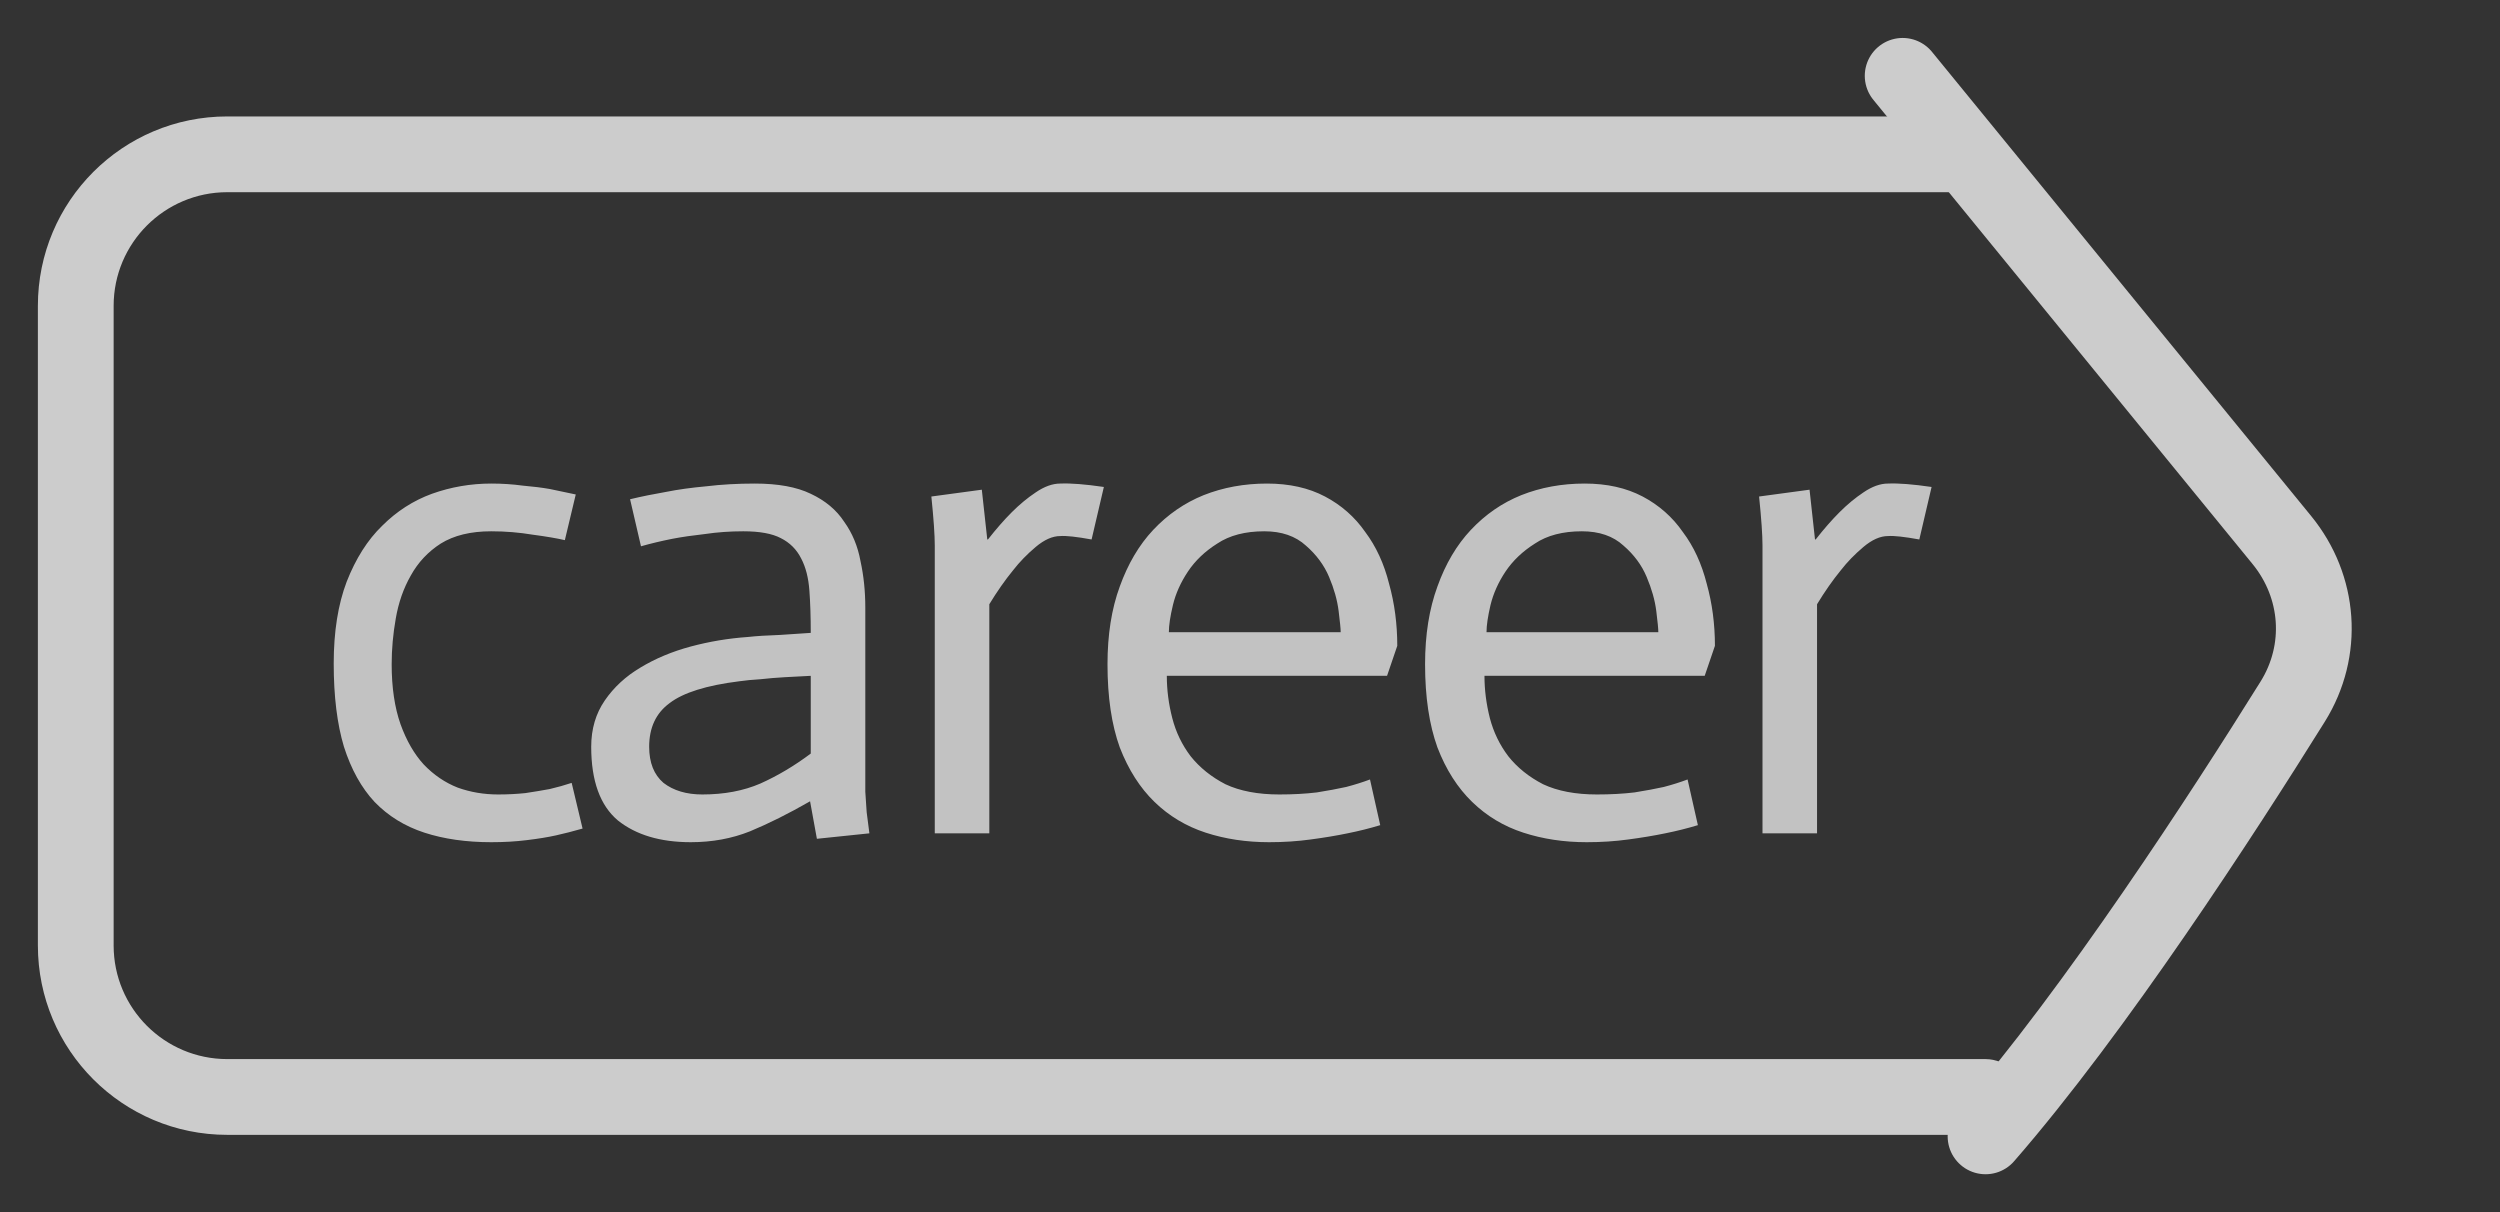<svg width="33" height="16" viewBox="0 0 33 16" fill="none" xmlns="http://www.w3.org/2000/svg">
<rect x="0" y="0" width="33" height="16" fill="#333333" stroke="none"/>
<path d="M26.208 14.98C26.484 14.98 26.708 14.756 26.708 14.48C26.708 14.204 26.484 13.98 26.208 13.98V14.98ZM26.208 13.98H3V14.98H26.208V13.98ZM1.5 12.48V4.037H0.5V12.48H1.5ZM3 2.537H25.993V1.537H3V2.537ZM3 13.98C2.172 13.98 1.5 13.309 1.5 12.48H0.5C0.5 13.861 1.619 14.98 3 14.98V13.98ZM1.5 4.037C1.5 3.209 2.172 2.537 3 2.537V1.537C1.619 1.537 0.5 2.656 0.5 4.037H1.5Z" fill="#CCCCCC"/>
<path d="M7.456 7.13C7.354 7.106 7.213 7.082 7.033 7.058C6.853 7.028 6.67 7.013 6.484 7.013C6.214 7.013 5.992 7.067 5.818 7.175C5.65 7.283 5.518 7.424 5.422 7.598C5.326 7.766 5.26 7.955 5.224 8.165C5.188 8.369 5.17 8.57 5.17 8.768C5.17 9.074 5.209 9.338 5.287 9.56C5.365 9.776 5.467 9.953 5.593 10.091C5.725 10.229 5.875 10.331 6.043 10.397C6.211 10.457 6.388 10.487 6.574 10.487C6.7 10.487 6.82 10.481 6.934 10.469C7.054 10.451 7.162 10.433 7.258 10.415C7.36 10.391 7.456 10.364 7.546 10.334L7.69 10.937C7.564 10.973 7.447 11.003 7.339 11.027C7.231 11.051 7.102 11.072 6.952 11.09C6.808 11.108 6.652 11.117 6.484 11.117C6.154 11.117 5.86 11.075 5.602 10.991C5.344 10.907 5.125 10.772 4.945 10.586C4.771 10.4 4.636 10.157 4.54 9.857C4.45 9.557 4.405 9.191 4.405 8.759C4.405 8.339 4.462 7.979 4.576 7.679C4.696 7.373 4.852 7.127 5.044 6.941C5.236 6.749 5.455 6.608 5.701 6.518C5.953 6.428 6.214 6.383 6.484 6.383C6.628 6.383 6.766 6.392 6.898 6.41C7.036 6.422 7.156 6.437 7.258 6.455C7.378 6.479 7.492 6.503 7.6 6.527L7.456 7.13ZM10.702 8.921C10.582 8.927 10.468 8.933 10.36 8.939C10.252 8.945 10.144 8.954 10.036 8.966C9.934 8.972 9.841 8.981 9.757 8.993C9.325 9.047 9.019 9.143 8.839 9.281C8.659 9.413 8.569 9.605 8.569 9.857C8.569 10.067 8.632 10.226 8.758 10.334C8.89 10.436 9.061 10.487 9.271 10.487C9.559 10.487 9.814 10.439 10.036 10.343C10.264 10.241 10.486 10.109 10.702 9.947V8.921ZM10.693 10.577C10.411 10.739 10.147 10.871 9.901 10.973C9.661 11.069 9.4 11.117 9.118 11.117C8.716 11.117 8.395 11.021 8.155 10.829C7.921 10.631 7.804 10.307 7.804 9.857C7.804 9.623 7.864 9.419 7.984 9.245C8.104 9.071 8.26 8.927 8.452 8.813C8.65 8.693 8.872 8.6 9.118 8.534C9.364 8.468 9.616 8.426 9.874 8.408C9.982 8.396 10.123 8.387 10.297 8.381C10.471 8.369 10.606 8.36 10.702 8.354C10.702 8.144 10.696 7.958 10.684 7.796C10.672 7.628 10.636 7.487 10.576 7.373C10.516 7.253 10.426 7.163 10.306 7.103C10.192 7.043 10.027 7.013 9.811 7.013C9.637 7.013 9.469 7.025 9.307 7.049C9.145 7.067 9.001 7.088 8.875 7.112C8.725 7.142 8.587 7.175 8.461 7.211L8.317 6.59C8.467 6.554 8.629 6.521 8.803 6.491C8.953 6.461 9.127 6.437 9.325 6.419C9.523 6.395 9.736 6.383 9.964 6.383C10.27 6.383 10.516 6.428 10.702 6.518C10.894 6.608 11.041 6.731 11.143 6.887C11.251 7.037 11.323 7.211 11.359 7.409C11.401 7.601 11.422 7.805 11.422 8.021V10.181C11.422 10.265 11.422 10.355 11.422 10.451C11.428 10.541 11.434 10.631 11.44 10.721C11.452 10.811 11.464 10.904 11.476 11L10.783 11.072L10.693 10.577ZM12.339 7.202C12.339 7.064 12.324 6.848 12.294 6.554L12.96 6.464L13.032 7.121H13.041C13.149 6.983 13.254 6.863 13.356 6.761C13.458 6.659 13.563 6.572 13.671 6.5C13.785 6.422 13.893 6.383 13.995 6.383C14.133 6.377 14.325 6.392 14.571 6.428L14.409 7.121C14.211 7.085 14.073 7.07 13.995 7.076C13.893 7.076 13.785 7.124 13.671 7.22C13.557 7.316 13.458 7.418 13.374 7.526C13.266 7.658 13.161 7.808 13.059 7.976V11H12.339V7.202ZM18.219 10.892C18.081 10.934 17.937 10.97 17.787 11C17.643 11.03 17.481 11.057 17.301 11.081C17.127 11.105 16.944 11.117 16.752 11.117C16.452 11.117 16.173 11.075 15.915 10.991C15.657 10.907 15.432 10.772 15.24 10.586C15.048 10.4 14.895 10.16 14.781 9.866C14.673 9.566 14.619 9.2 14.619 8.768C14.619 8.378 14.673 8.036 14.781 7.742C14.889 7.442 15.036 7.193 15.222 6.995C15.414 6.791 15.636 6.638 15.888 6.536C16.146 6.434 16.425 6.383 16.725 6.383C17.019 6.383 17.274 6.44 17.49 6.554C17.706 6.668 17.883 6.824 18.021 7.022C18.165 7.214 18.27 7.442 18.336 7.706C18.408 7.964 18.444 8.237 18.444 8.525L18.309 8.921H15.402C15.402 9.107 15.426 9.293 15.474 9.479C15.522 9.665 15.603 9.833 15.717 9.983C15.837 10.133 15.99 10.256 16.176 10.352C16.368 10.442 16.605 10.487 16.887 10.487C17.067 10.487 17.232 10.478 17.382 10.46C17.532 10.436 17.661 10.412 17.769 10.388C17.883 10.358 17.988 10.325 18.084 10.289L18.219 10.892ZM17.697 8.345C17.697 8.303 17.688 8.21 17.67 8.066C17.652 7.922 17.61 7.772 17.544 7.616C17.478 7.46 17.376 7.322 17.238 7.202C17.1 7.076 16.917 7.013 16.689 7.013C16.437 7.013 16.23 7.067 16.068 7.175C15.906 7.277 15.777 7.4 15.681 7.544C15.585 7.688 15.519 7.835 15.483 7.985C15.447 8.135 15.429 8.255 15.429 8.345H17.697ZM22.412 10.892C22.273 10.934 22.13 10.97 21.98 11C21.835 11.03 21.674 11.057 21.494 11.081C21.32 11.105 21.137 11.117 20.945 11.117C20.645 11.117 20.366 11.075 20.108 10.991C19.849 10.907 19.625 10.772 19.433 10.586C19.241 10.4 19.087 10.16 18.974 9.866C18.866 9.566 18.811 9.2 18.811 8.768C18.811 8.378 18.866 8.036 18.974 7.742C19.081 7.442 19.229 7.193 19.415 6.995C19.607 6.791 19.828 6.638 20.081 6.536C20.338 6.434 20.617 6.383 20.918 6.383C21.212 6.383 21.466 6.44 21.683 6.554C21.898 6.668 22.076 6.824 22.213 7.022C22.358 7.214 22.462 7.442 22.529 7.706C22.601 7.964 22.637 8.237 22.637 8.525L22.502 8.921H19.595C19.595 9.107 19.619 9.293 19.666 9.479C19.715 9.665 19.796 9.833 19.91 9.983C20.029 10.133 20.183 10.256 20.369 10.352C20.561 10.442 20.797 10.487 21.079 10.487C21.259 10.487 21.424 10.478 21.575 10.46C21.724 10.436 21.854 10.412 21.962 10.388C22.076 10.358 22.18 10.325 22.276 10.289L22.412 10.892ZM21.89 8.345C21.89 8.303 21.881 8.21 21.863 8.066C21.845 7.922 21.802 7.772 21.736 7.616C21.671 7.46 21.569 7.322 21.43 7.202C21.293 7.076 21.11 7.013 20.881 7.013C20.63 7.013 20.422 7.067 20.261 7.175C20.099 7.277 19.97 7.4 19.873 7.544C19.777 7.688 19.712 7.835 19.675 7.985C19.64 8.135 19.622 8.255 19.622 8.345H21.89ZM23.265 7.202C23.265 7.064 23.25 6.848 23.22 6.554L23.886 6.464L23.958 7.121H23.967C24.075 6.983 24.18 6.863 24.282 6.761C24.384 6.659 24.489 6.572 24.597 6.5C24.711 6.422 24.819 6.383 24.921 6.383C25.059 6.377 25.251 6.392 25.497 6.428L25.335 7.121C25.137 7.085 24.999 7.07 24.921 7.076C24.819 7.076 24.711 7.124 24.597 7.22C24.483 7.316 24.384 7.418 24.3 7.526C24.192 7.658 24.087 7.808 23.985 7.976V11H23.265V7.202Z" fill="white" fill-opacity="0.7"/>
<path d="M25.115 1.001L30.121 7.129C30.622 7.743 30.685 8.586 30.263 9.262C29.344 10.736 27.659 13.334 26.209 15" stroke="#CCCCCC" stroke-linecap="round"/>
</svg>
